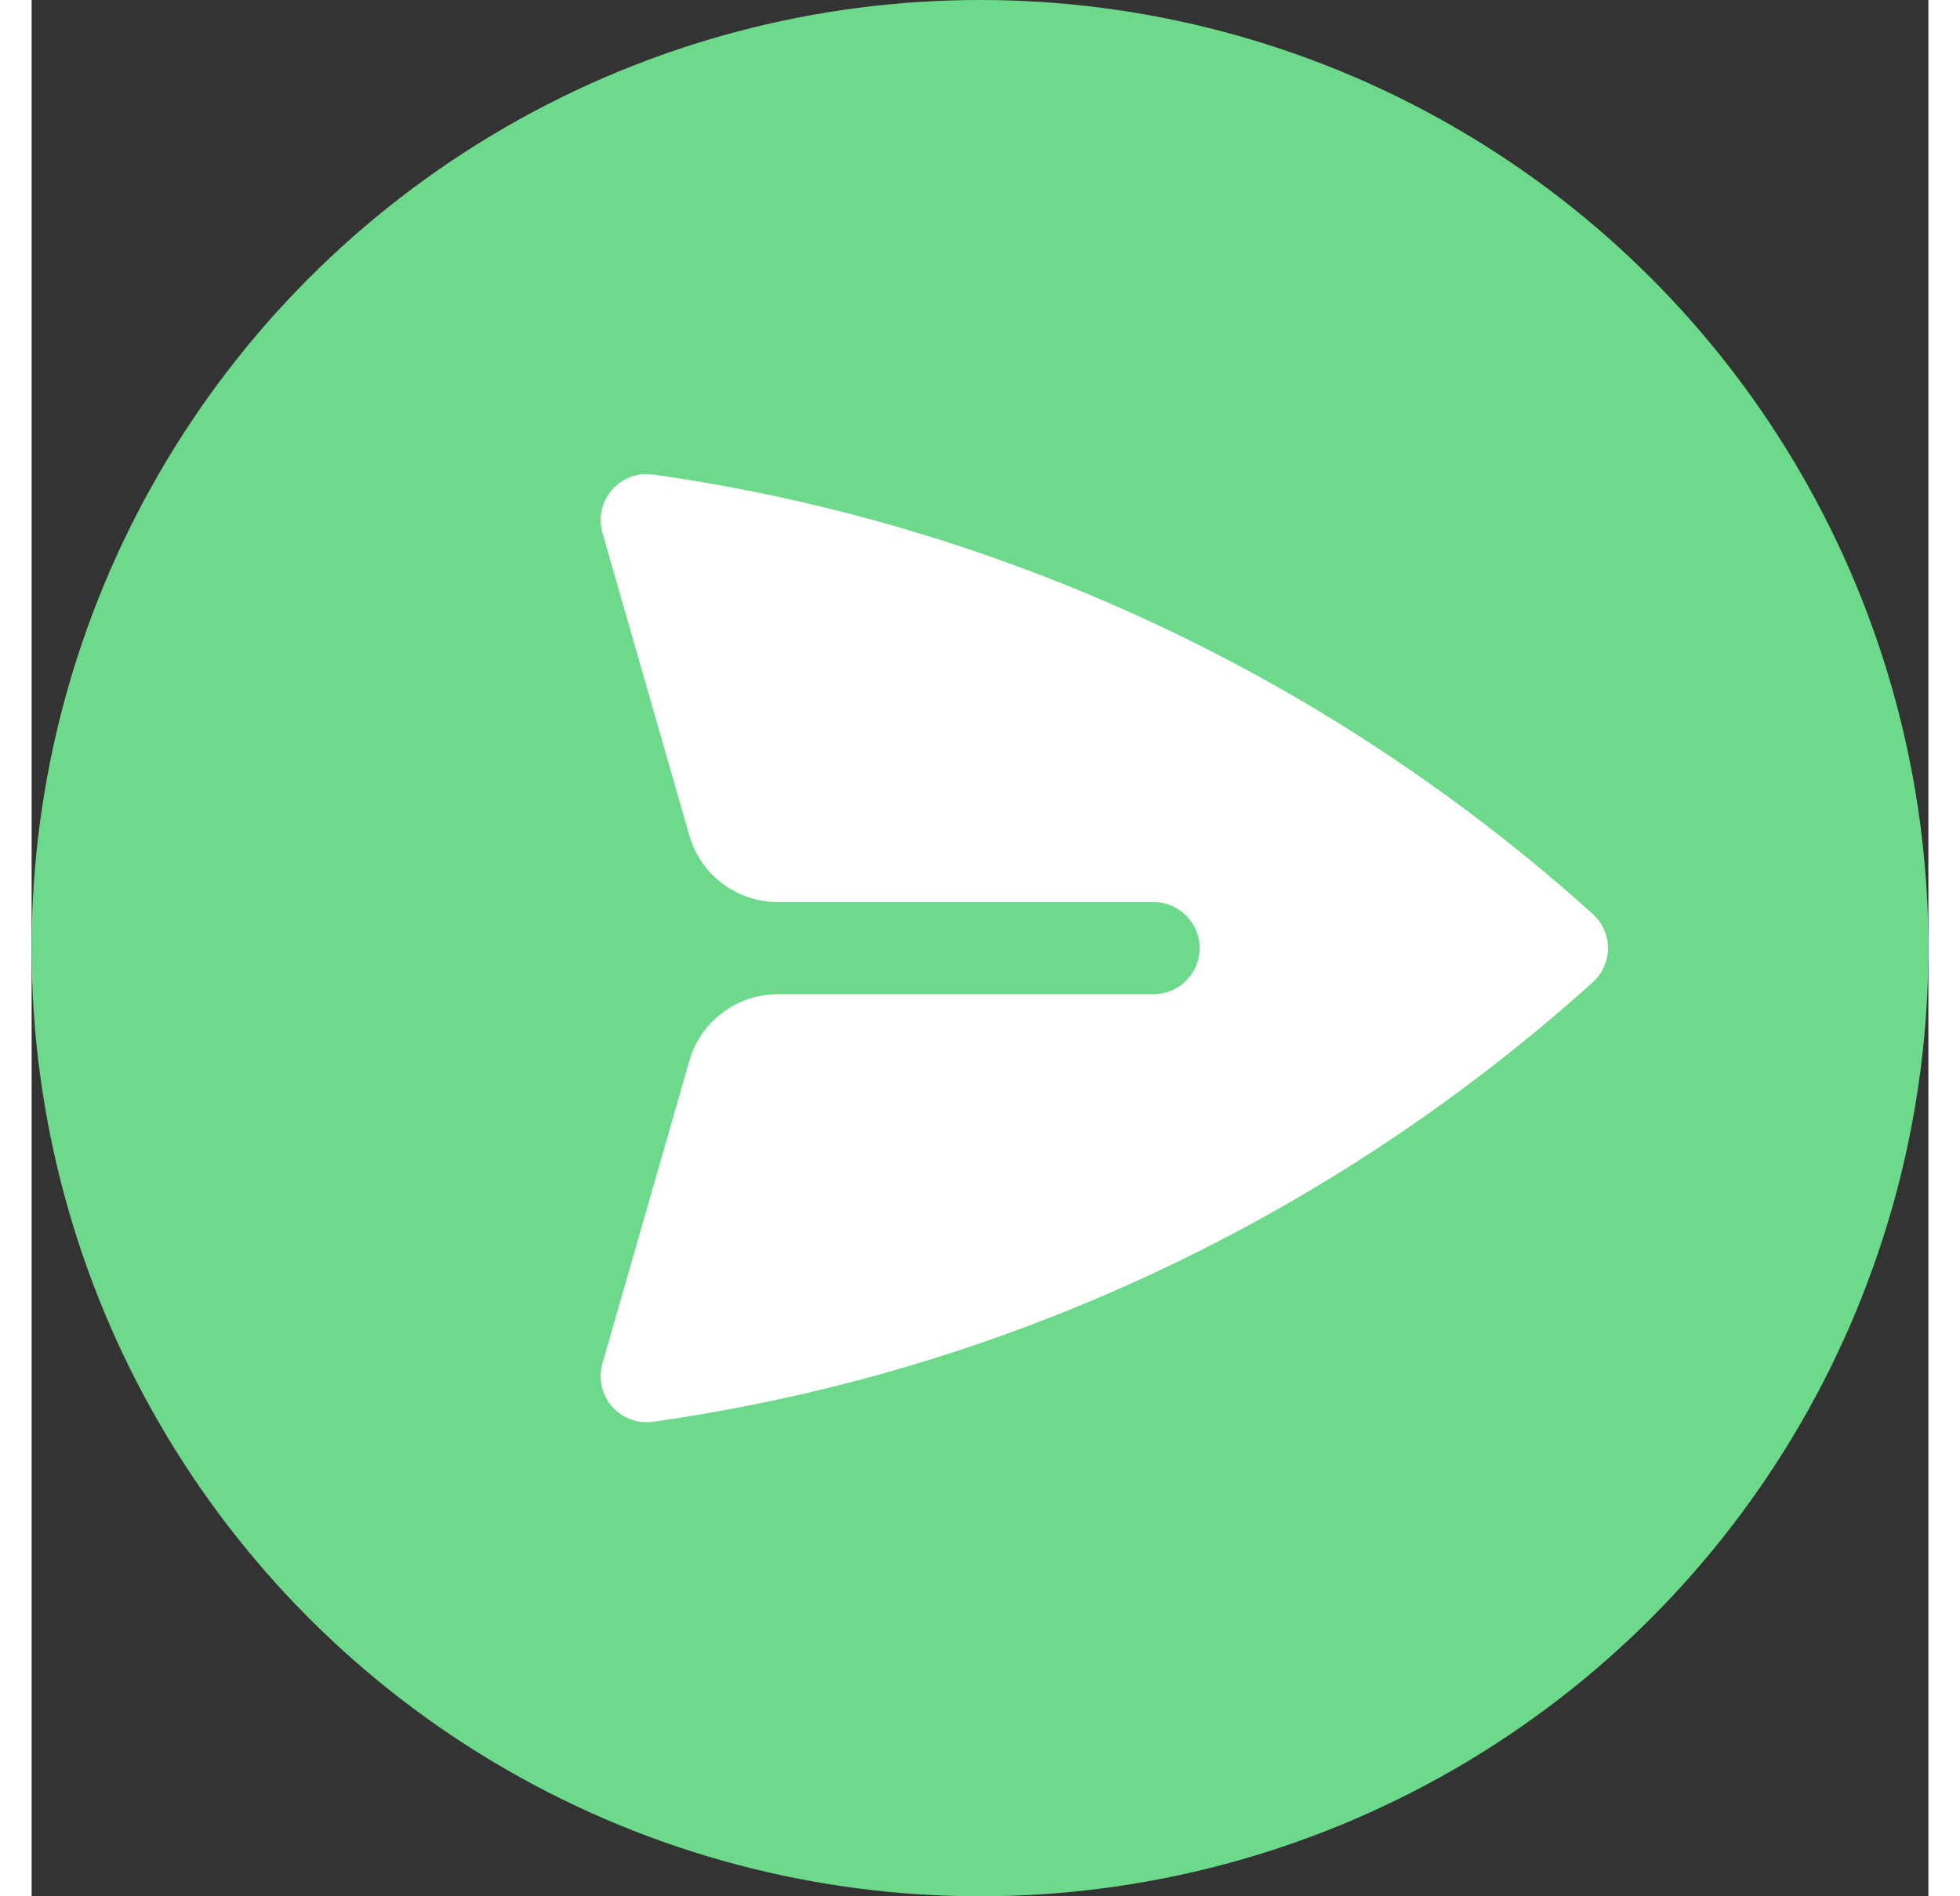  <svg width="31" height="30" viewBox="0 0 20 20" fill="none" xmlns="http://www.w3.org/2000/svg">
<rect x="0" y="0" width="20" height="20" fill="#333333" stroke="none"/>
<circle cx="10" cy="10" r="10" fill="#6DDA8B"/>
<path d="M6.554 5.005C6.391 4.982 6.227 5.043 6.119 5.167C6.011 5.291 5.973 5.462 6.019 5.62L6.935 8.811C7.054 9.227 7.435 9.514 7.868 9.514H11.83C12.098 9.514 12.316 9.732 12.316 10C12.316 10.268 12.098 10.486 11.83 10.486H7.868C7.435 10.486 7.054 10.773 6.935 11.189L6.019 14.38C5.973 14.538 6.011 14.709 6.119 14.833C6.227 14.957 6.391 15.018 6.554 14.995C10.335 14.459 13.754 12.797 16.46 10.361C16.562 10.269 16.621 10.138 16.621 10C16.621 9.862 16.562 9.731 16.46 9.639C13.754 7.203 10.335 5.541 6.554 5.005Z" fill="white"/>
</svg>
